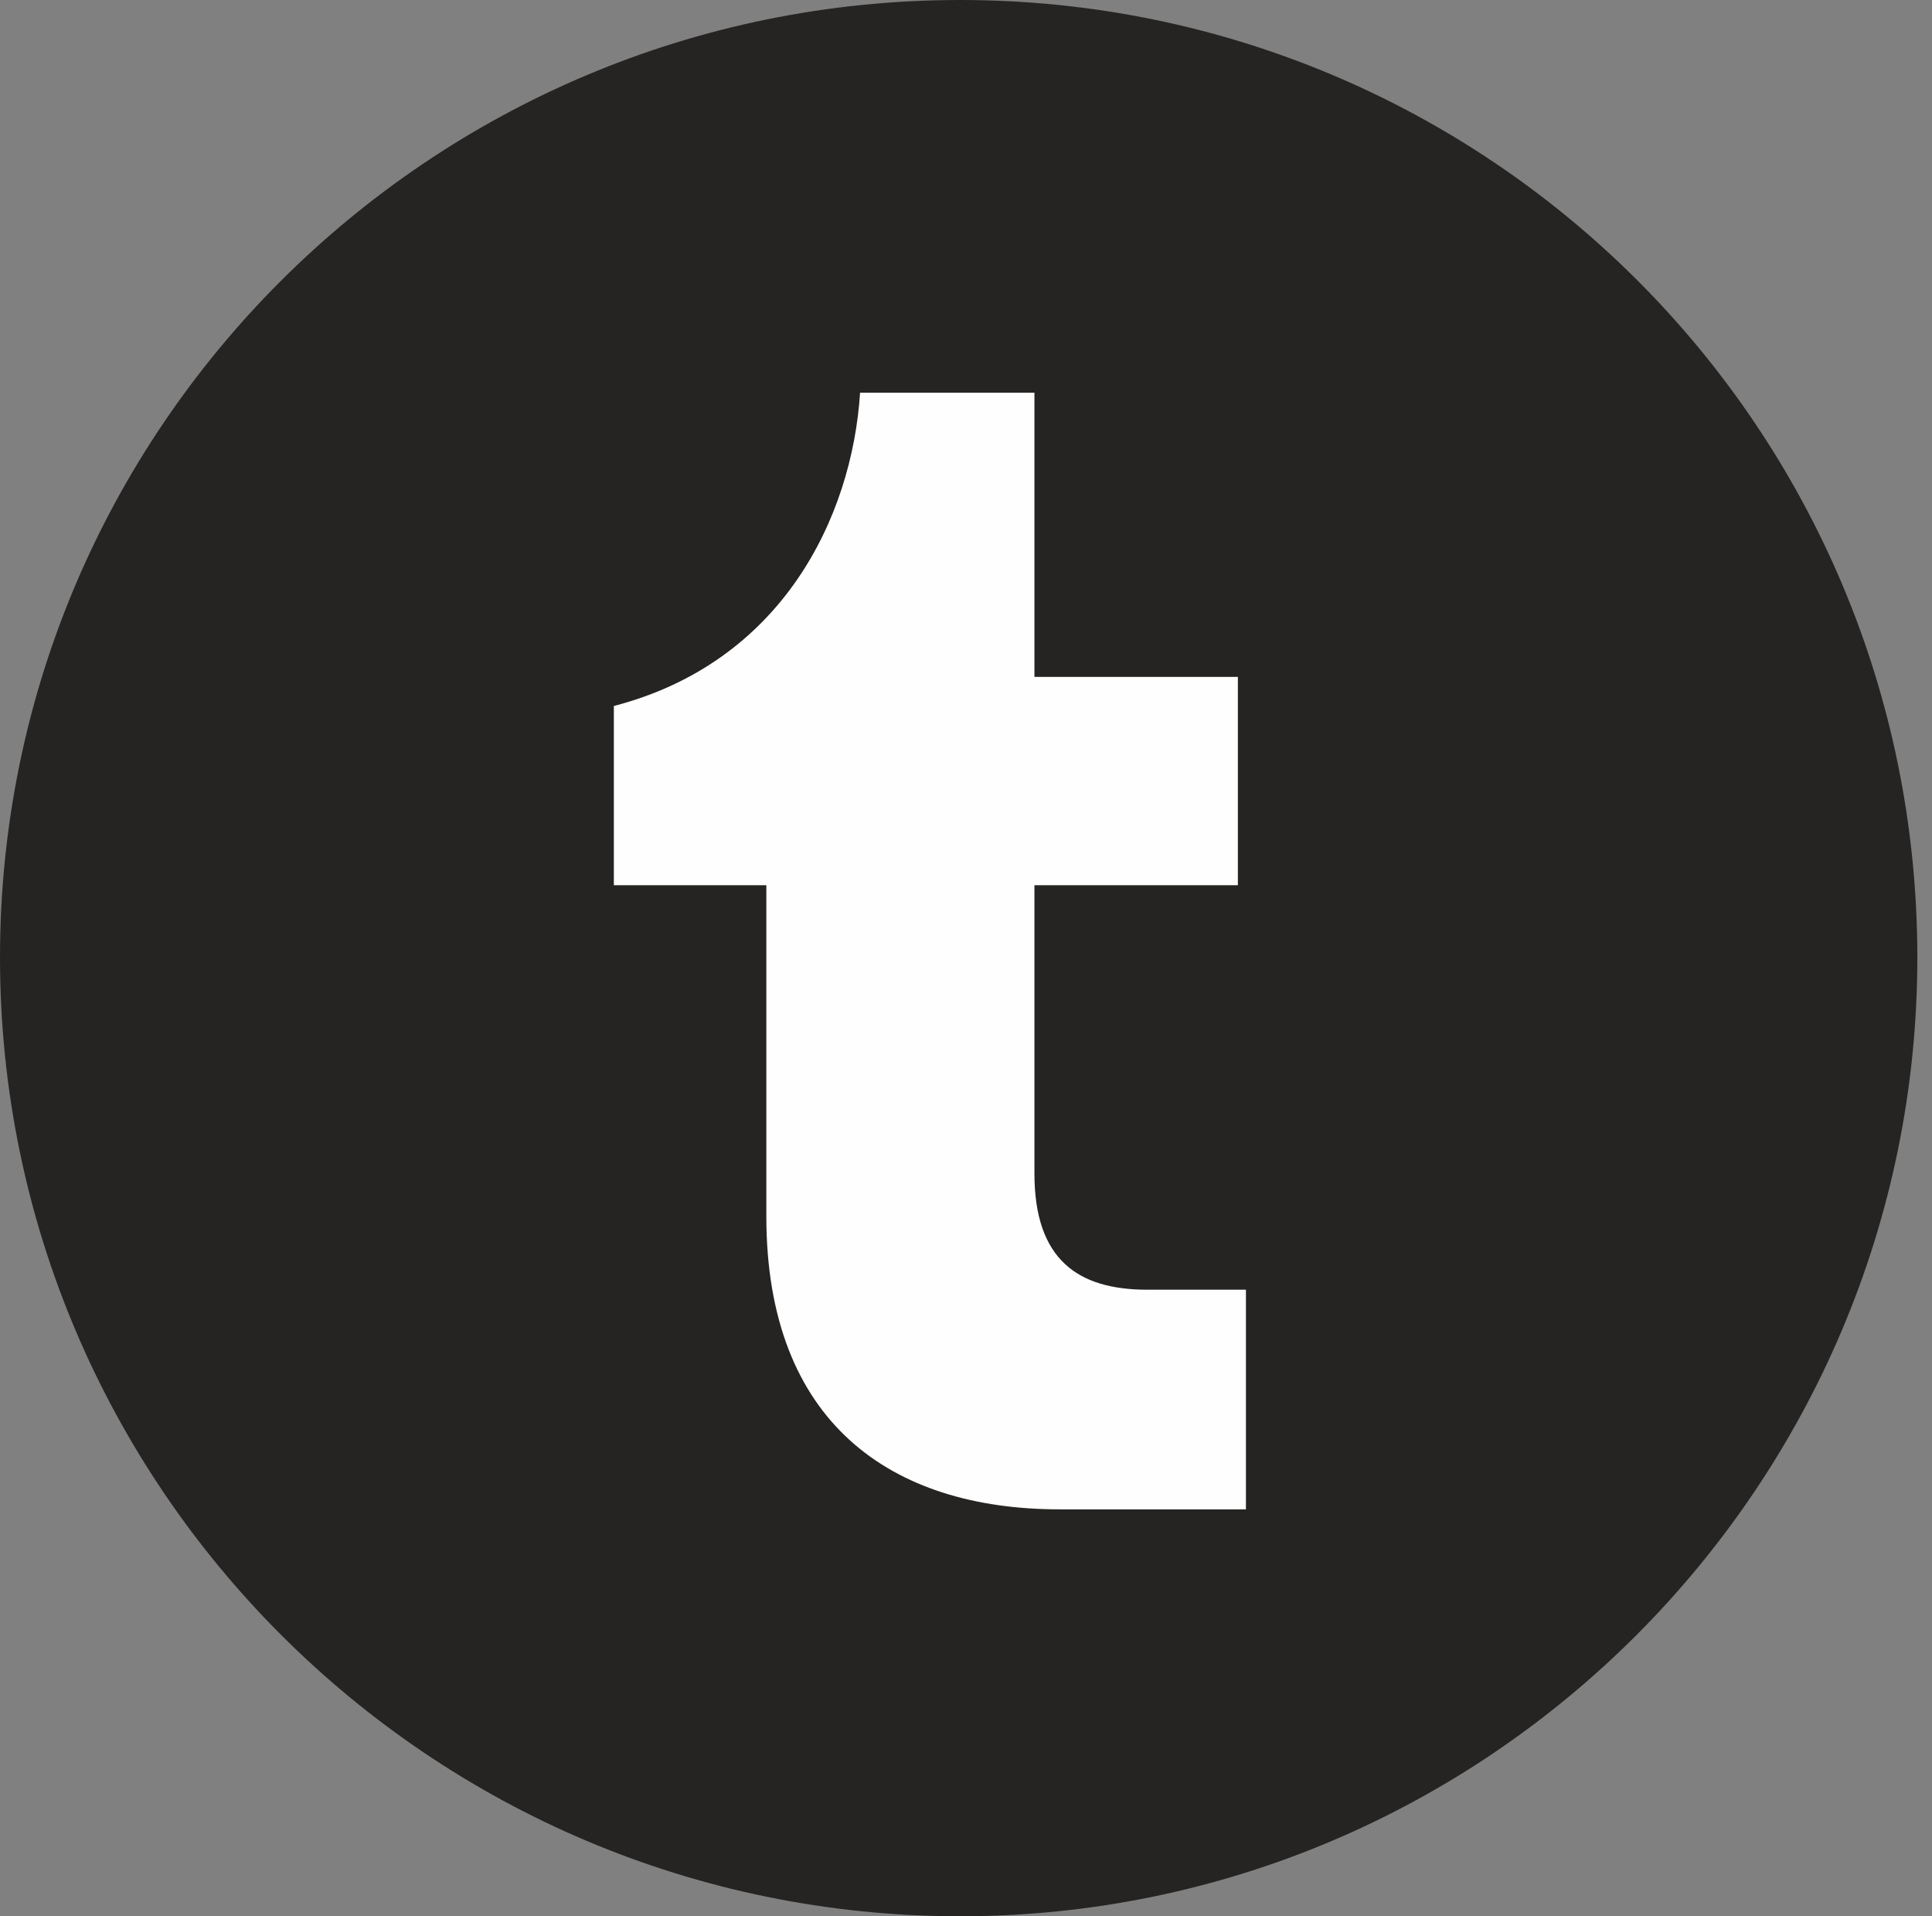 <svg width="121" height="120" viewBox="0 0 121 120" fill="none" xmlns="http://www.w3.org/2000/svg">
<rect x="0" y="0" width="121" height="120" fill="#808080" stroke="none"/>
<g clip-path="url(#clip0_85_60)">
<path d="M60.135 0C26.892 0 0 26.894 0 59.957C0 93.019 26.892 120 60.135 120C93.193 120 120.082 93.019 120.082 59.957C120.082 26.716 93.193 0 60.135 0Z" fill="#252422"/>
<path d="M64.786 73.483C64.786 78.893 67.518 80.765 71.864 80.765H78.032V94.518H66.355C55.834 94.518 47.995 89.107 47.995 76.161V55.435H38.445V44.21C48.962 41.48 53.361 32.43 53.866 24.594H64.786V42.39H77.528V55.435H64.786V73.483Z" fill="#FEFEFE"/>
</g>
<defs>
<clipPath id="clip0_85_60">
<rect width="120.082" height="120" fill="white"/>
</clipPath>
</defs>
</svg>
